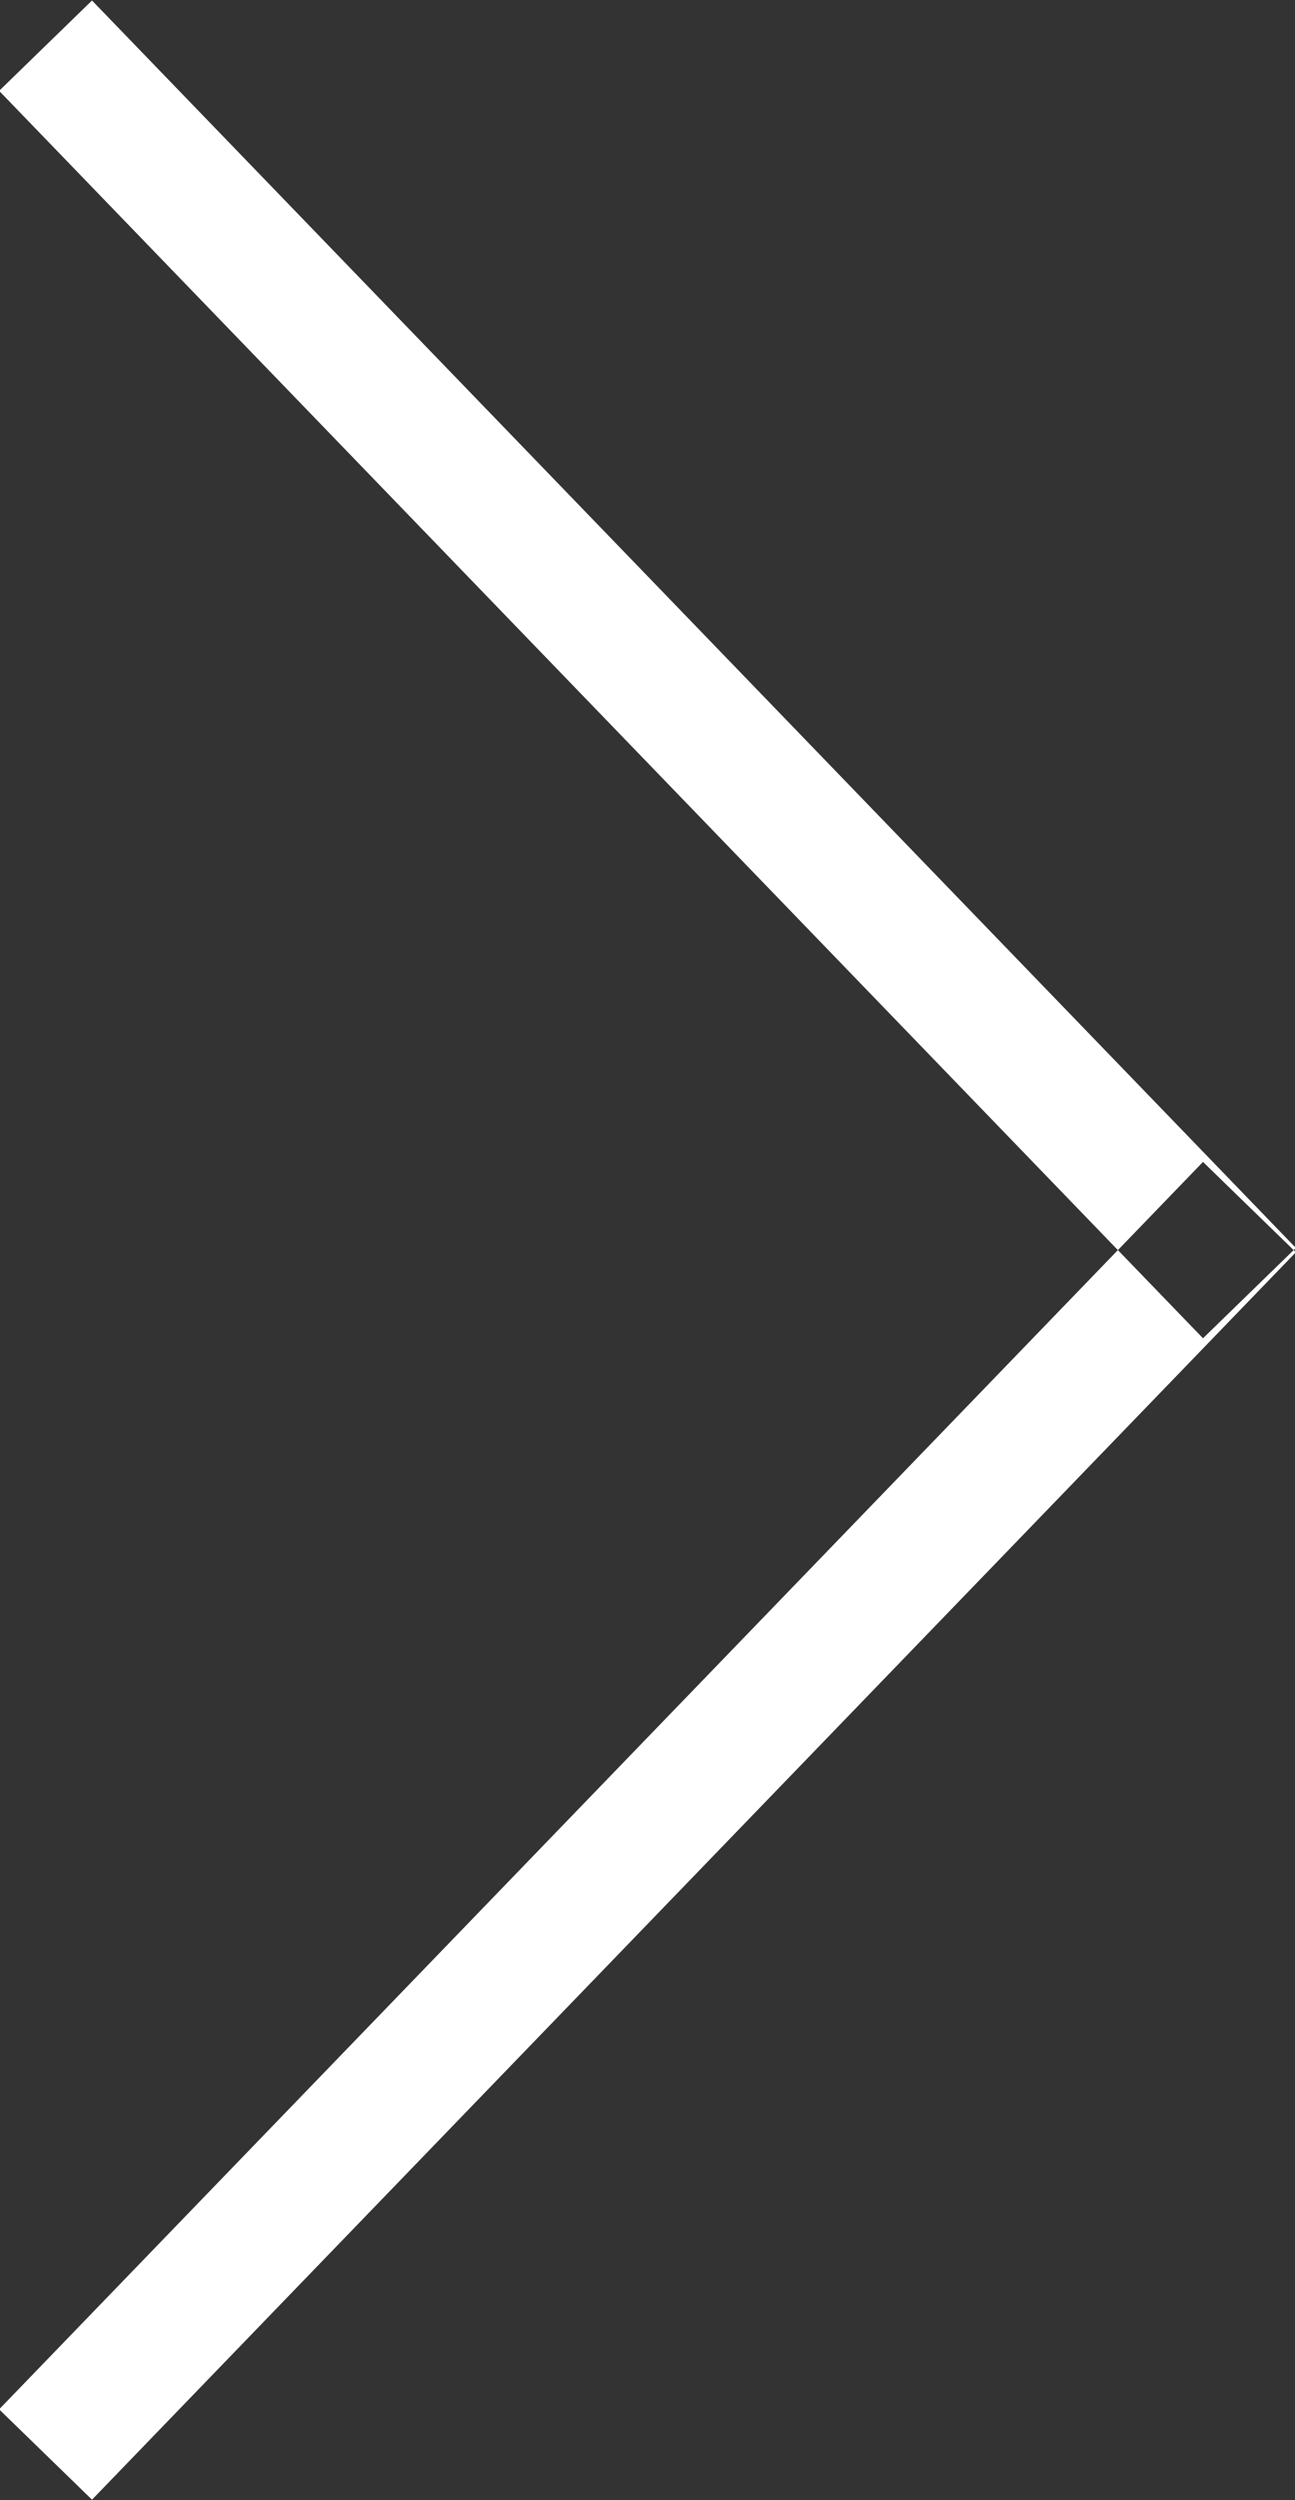<svg xmlns="http://www.w3.org/2000/svg" width="15.06" height="29.062" viewBox="0 0 15.06 29.062">
  <rect x="0" y="0" width="15.06" height="29.062" fill="#333333" stroke="none"/>
<defs>
    <style>
      .cls-1 {
        fill: #fff;
        fill-rule: evenodd;
      }
    </style>
  </defs>
  <path id="Shape_38_copy" data-name="Shape 38 copy" class="cls-1" d="M1223.96,460.525l1.08-1.05-14-14.5-1.08,1.05Zm0-2.05,1.08,1.05-14,14.5-1.08-1.05Z" transform="translate(-1209.97 -444.969)"/>
</svg>
